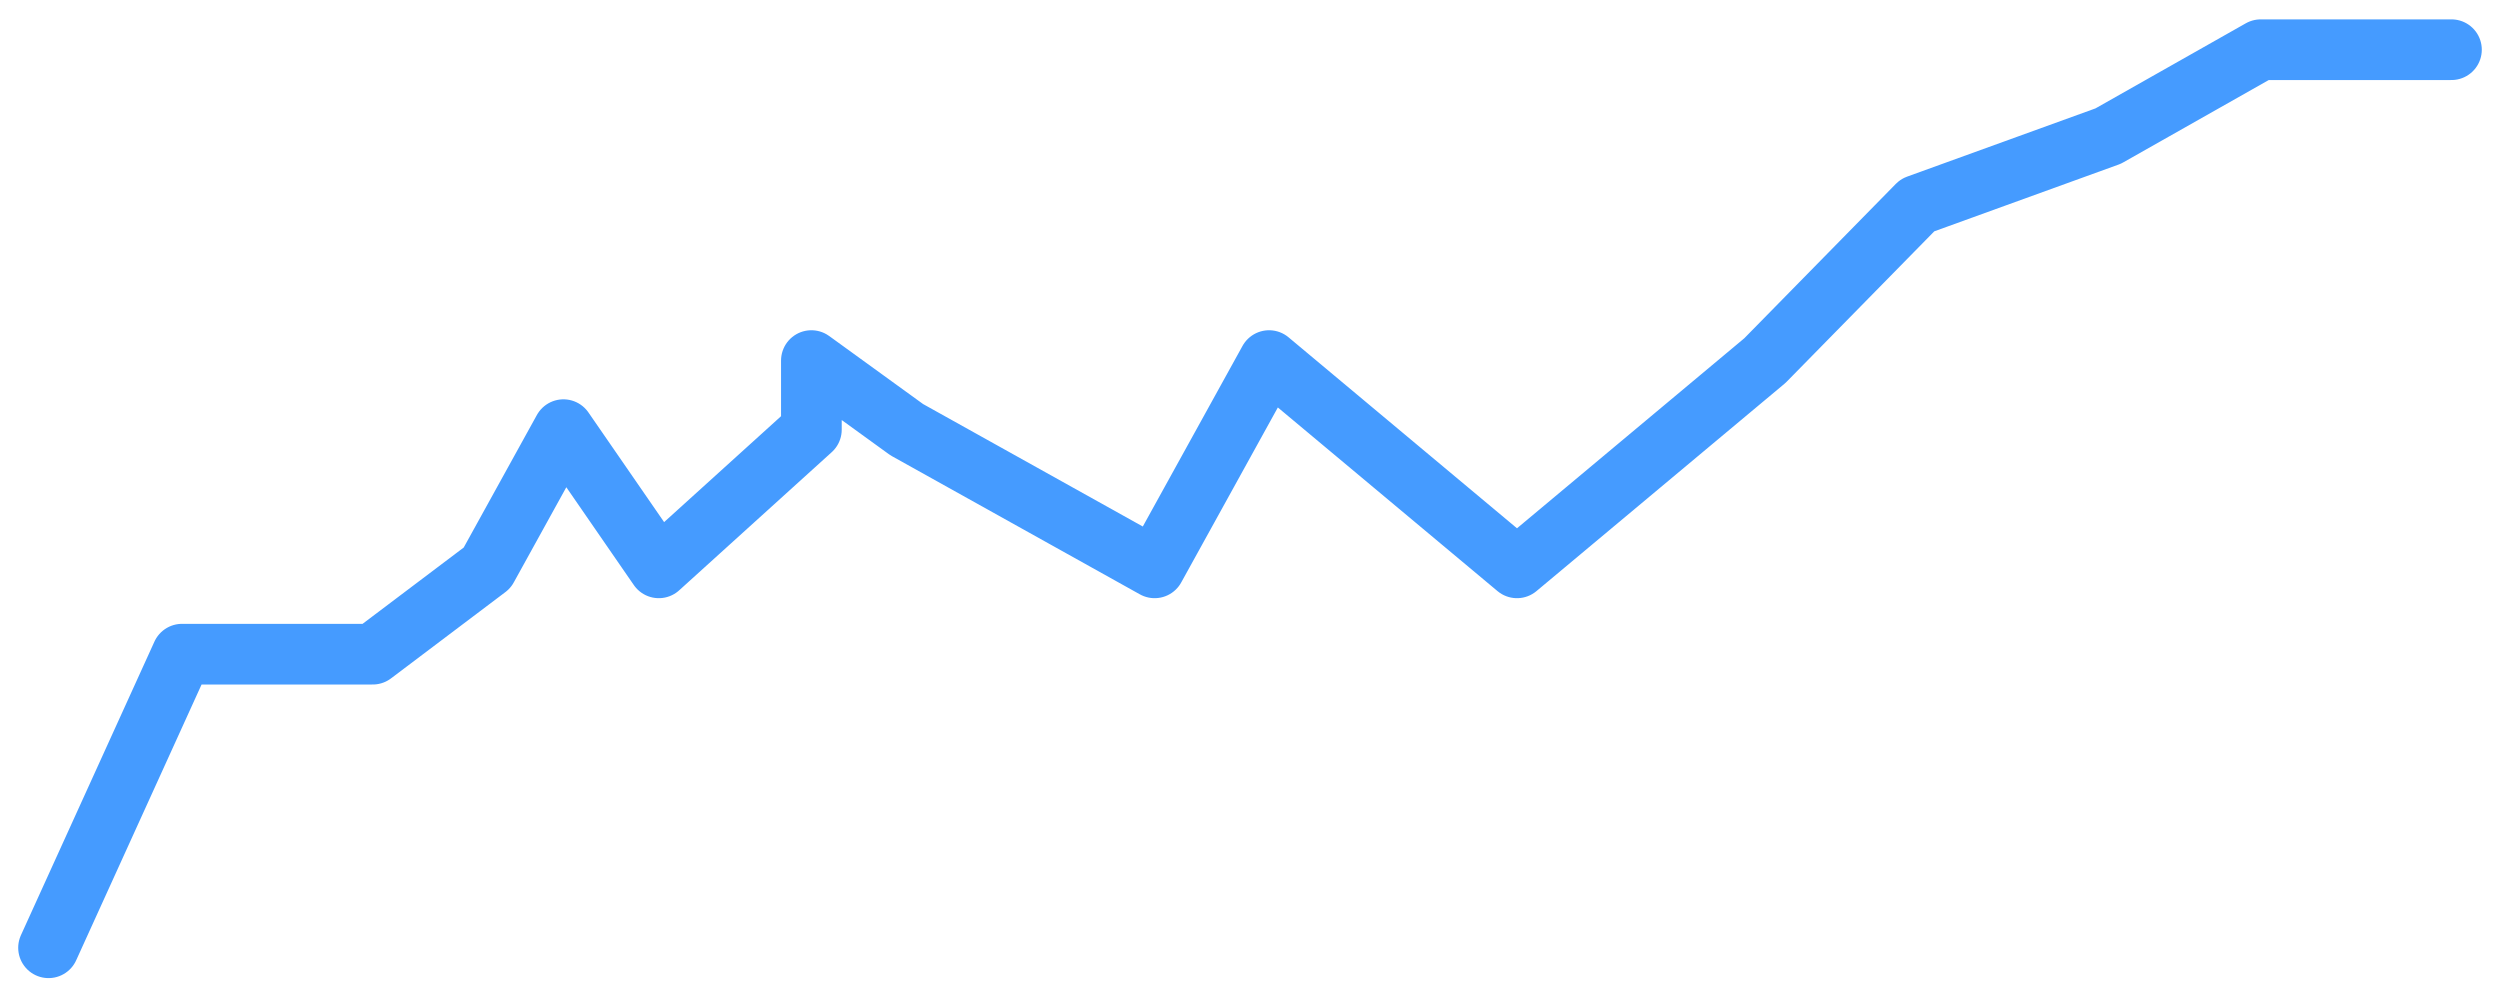 <svg width="103" height="41" viewBox="0 0 103 41" fill="none" xmlns="http://www.w3.org/2000/svg">
<path d="M2 39.048L7.5 26.952H15.357L20.071 23.395L23.214 17.702L27.143 23.395L33.429 17.702V14.856L37.357 17.702L47.571 23.395L52.286 14.856L62.5 23.395L72.714 14.856L79 8.452L86.857 5.606L93.143 2.048H101" stroke="#459BFF" stroke-width="2.5" stroke-linecap="round" stroke-linejoin="round"/>
</svg>
